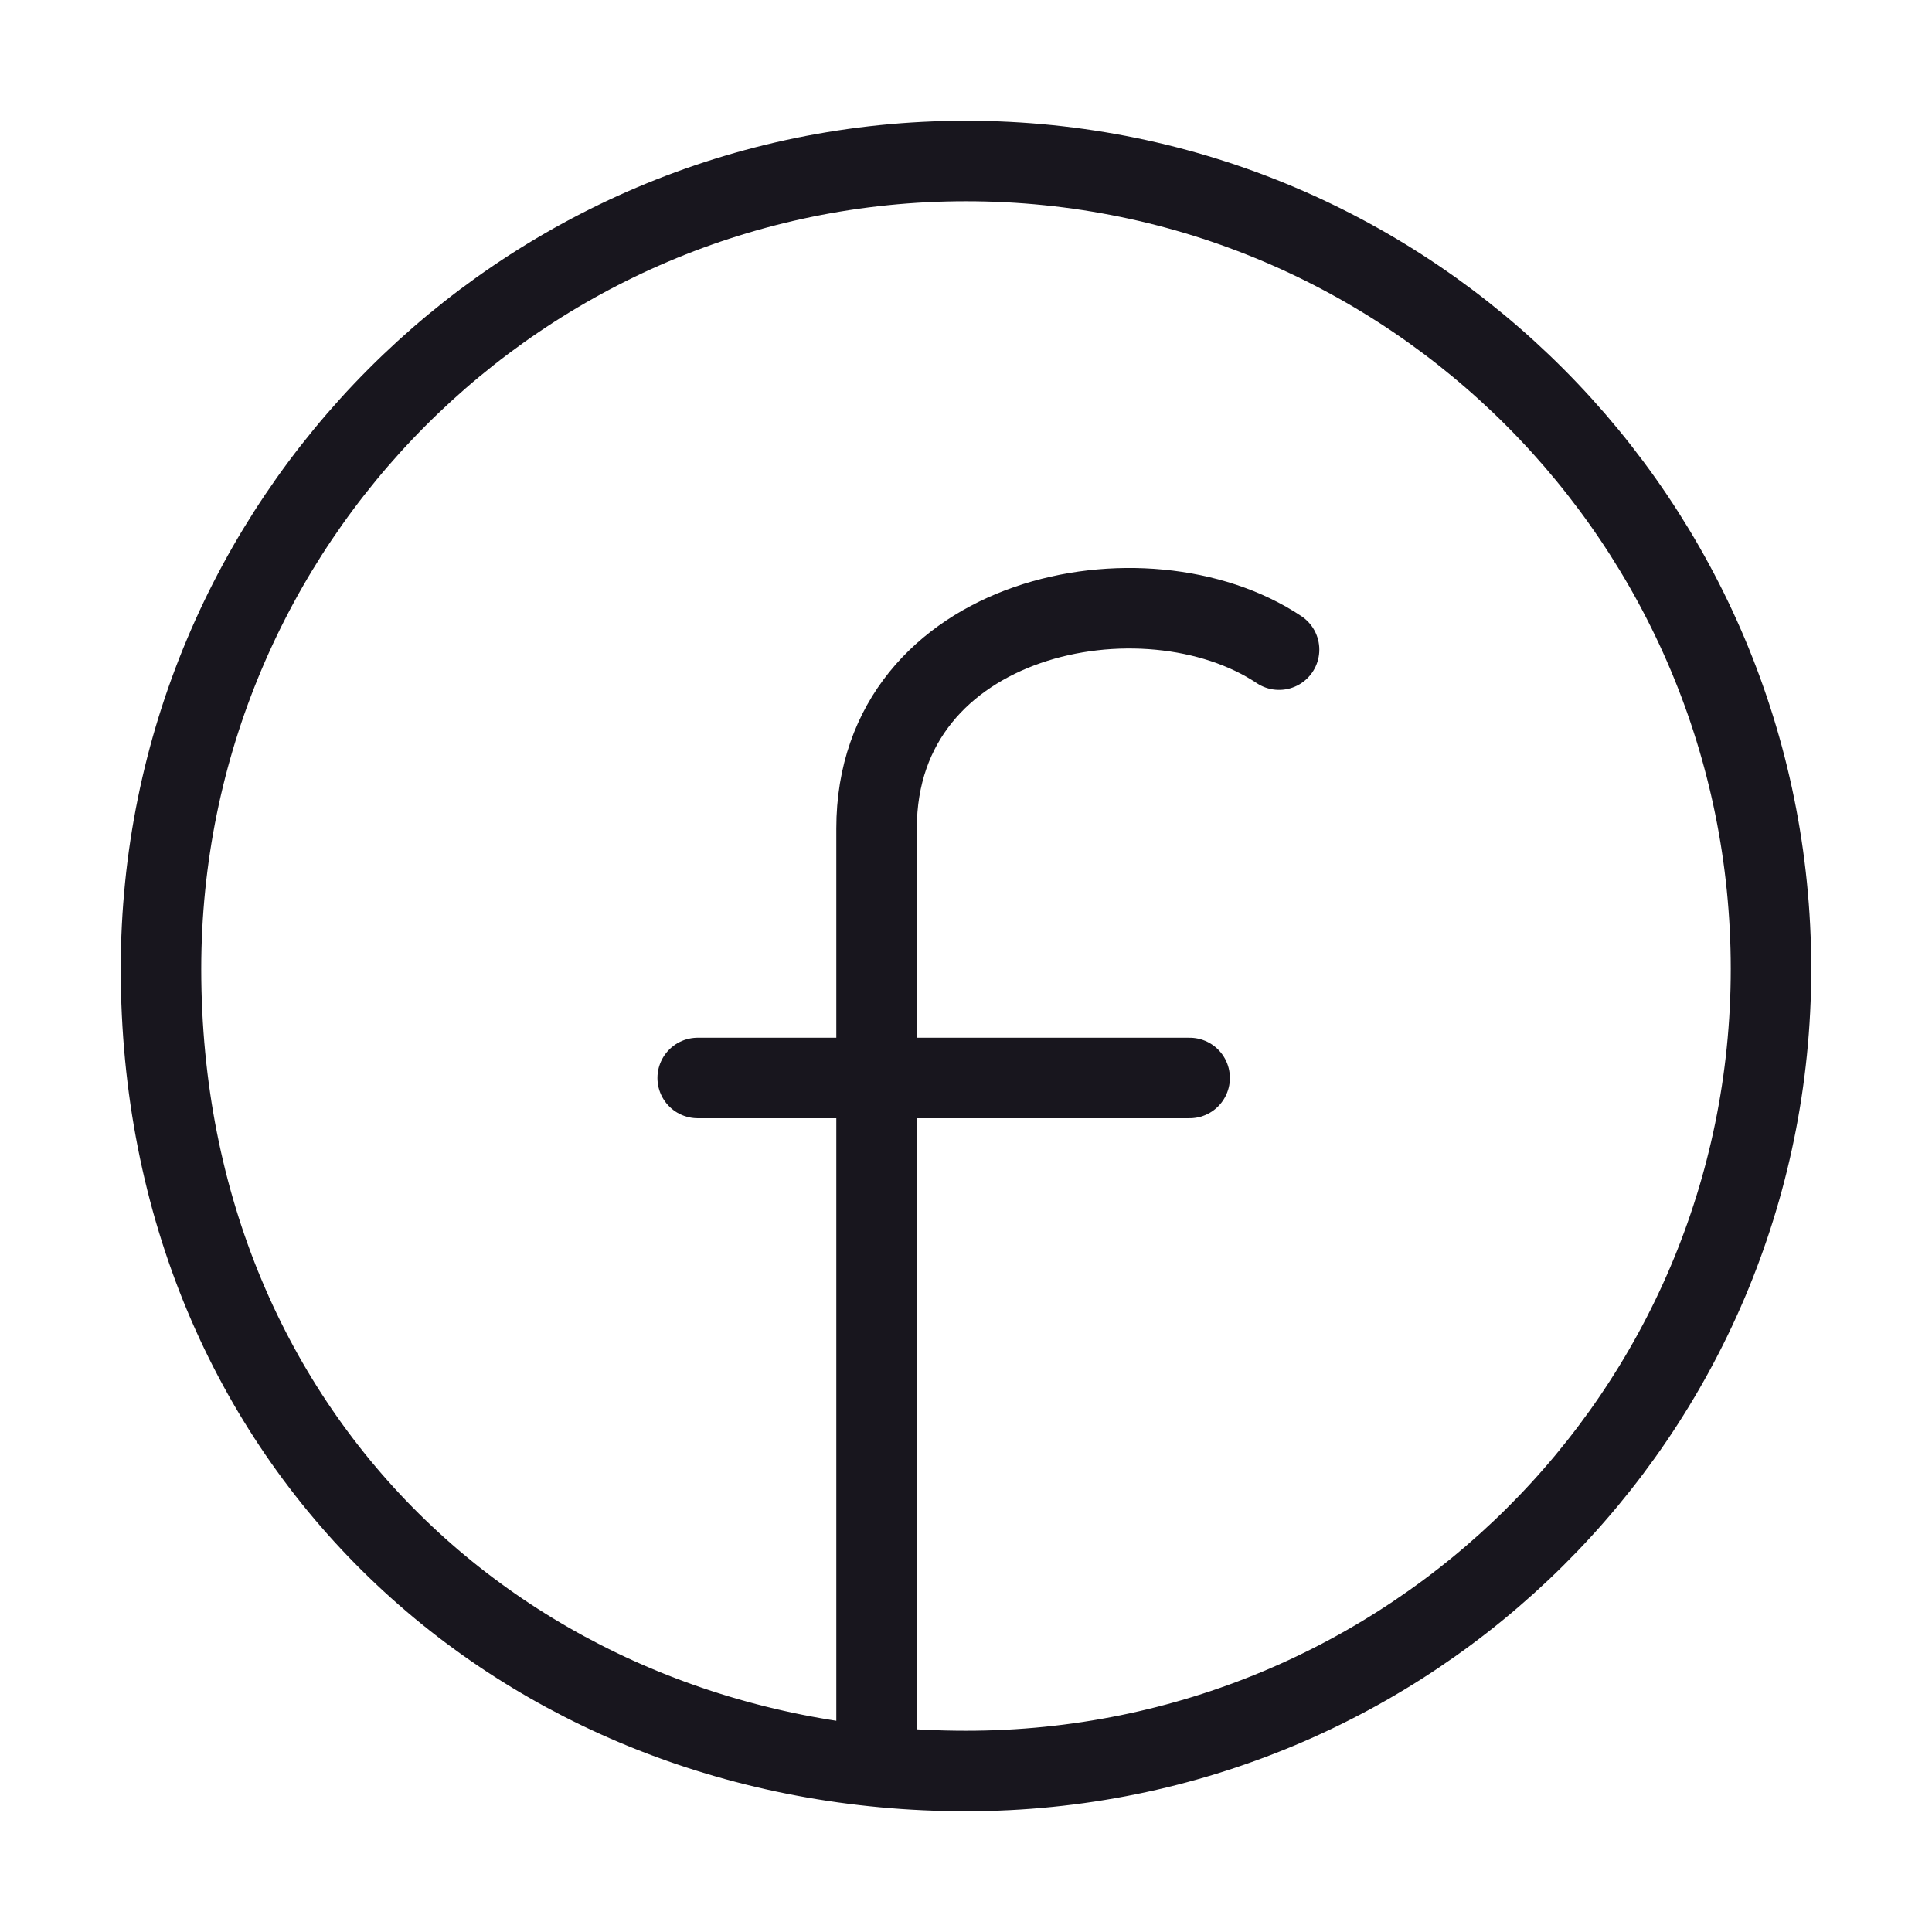 <svg width="24" height="24" viewBox="0 0 24 24" fill="none" xmlns="http://www.w3.org/2000/svg">
<path d="M15.889 8.07C14.222 6.959 10.889 7.625 10.889 10.292V13.391M10.889 13.391V21.445M10.889 13.391H14.778M10.889 13.391L8.667 13.391M22 12.036C22 6.493 17.523 2 12 2C6.477 2 2 6.493 2 12.036C2 17.954 6.487 22 12 22C17.513 22 22 17.57 22 12.036Z" stroke="#18161E" stroke-linecap="round" stroke-linejoin="round"/>
</svg>
